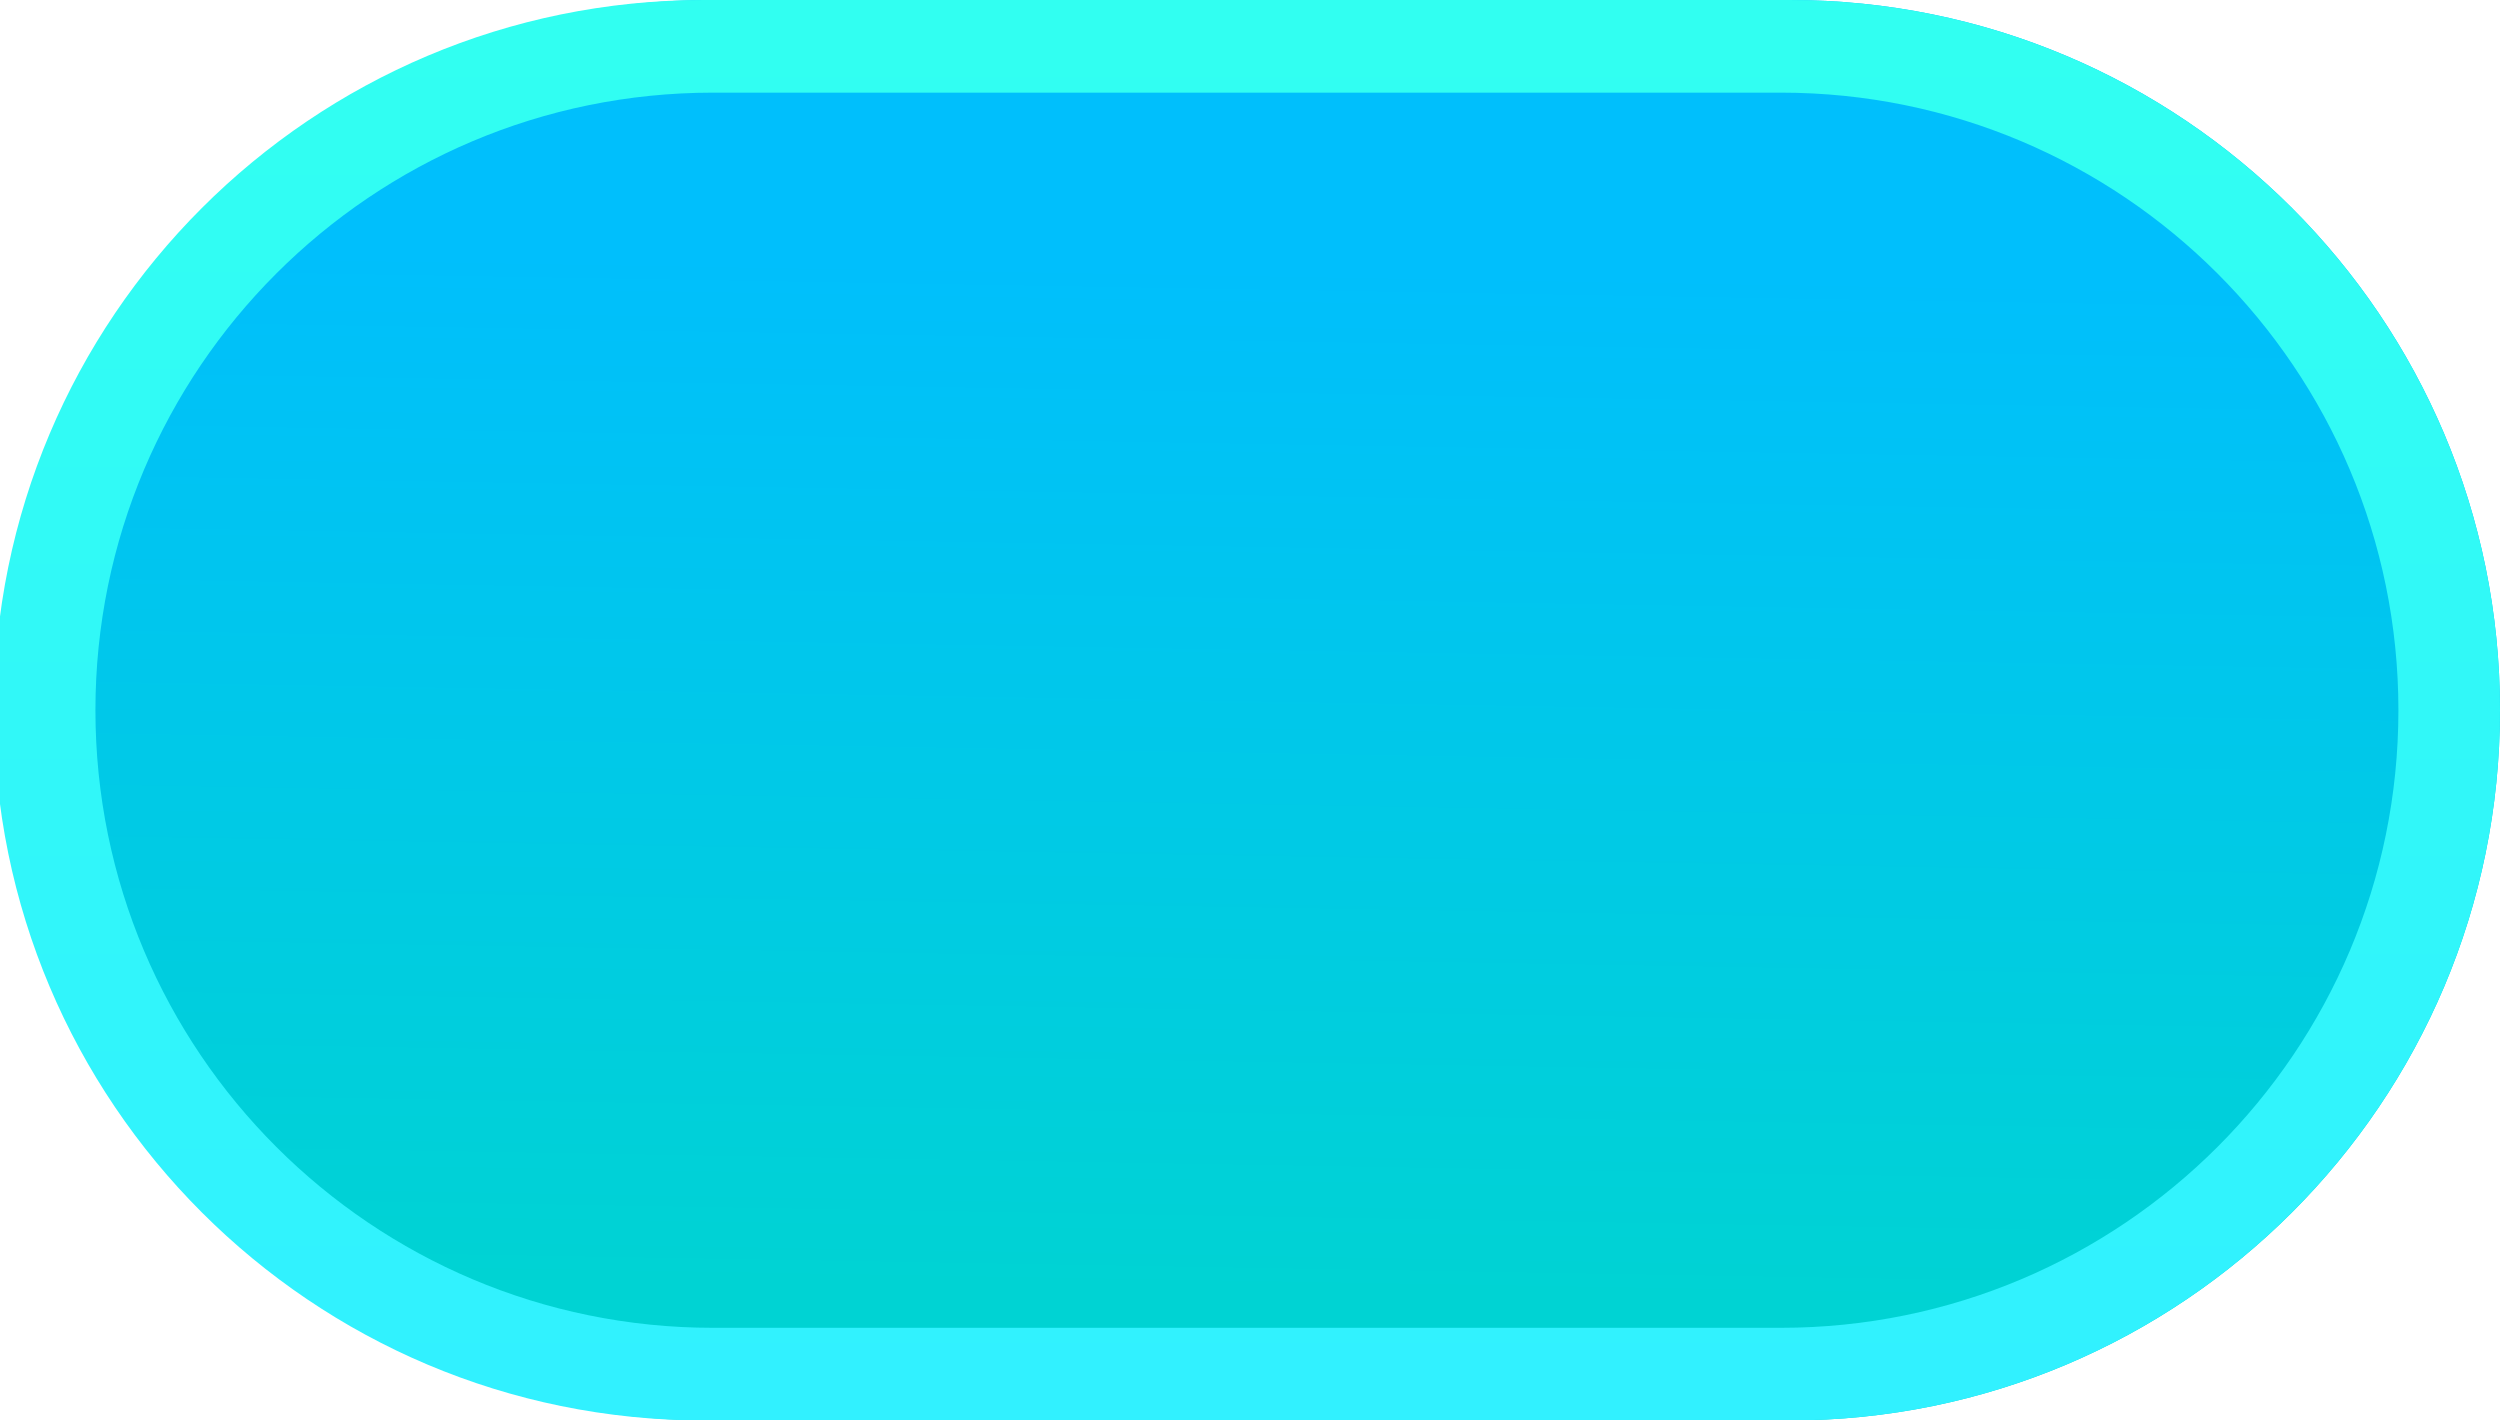 <svg width="88" height="50" viewBox="0 0 88 50" fill="none" xmlns="http://www.w3.org/2000/svg">
	<g filter="url(#filter0_d_2782_58067)">
		<path d="M0 25C0 11.193 11.193 0 25 0H63C76.807 0 88 11.193 88 25C88 38.807 76.807 50 63 50H25C11.193 50 0 38.807 0 25Z" fill="url(#paint0_linear_2782_58067)"/>
		<path fill-rule="evenodd" clip-rule="evenodd" d="M24.783 0C10.976 0 -0.217 11.193 -0.217 25C-0.217 38.807 10.976 50 24.783 50H63C76.807 50 88 38.807 88 25C88 11.193 76.807 0 63 0H24.783ZM25.098 3.261C13.092 3.261 3.359 12.994 3.359 25C3.359 37.006 13.092 46.739 25.098 46.739H62.685C74.691 46.739 84.424 37.006 84.424 25C84.424 12.994 74.691 3.261 62.685 3.261H25.098Z" fill="url(#paint1_linear_2782_58067)"/>
	</g>
	<defs>
		<filter id="filter0_d_2782_58067" x="-7.217" y="-7" width="102.217" height="64" filterUnits="userSpaceOnUse" color-interpolation-filters="sRGB">
			<feFlood flood-opacity="0" result="BackgroundImageFix"/>
			<feColorMatrix in="SourceAlpha" type="matrix" values="0 0 0 0 0 0 0 0 0 0 0 0 0 0 0 0 0 0 127 0" result="hardAlpha"/>
			<feOffset/>
			<feGaussianBlur stdDeviation="3.5"/>
			<feComposite in2="hardAlpha" operator="out"/>
			<feColorMatrix type="matrix" values="0 0 0 0 1 0 0 0 0 1 0 0 0 0 1 0 0 0 0.6 0"/>
			<feBlend mode="normal" in2="BackgroundImageFix" result="effect1_dropShadow_2782_58067"/>
			<feBlend mode="normal" in="SourceGraphic" in2="effect1_dropShadow_2782_58067" result="shape"/>
		</filter>
		<linearGradient id="paint0_linear_2782_58067" x1="51.534" y1="-1.0813e-07" x2="50.759" y2="45.648" gradientUnits="userSpaceOnUse">
			<stop offset="0.206" stop-color="#00BFFC"/>
			<stop offset="1" stop-color="#00D3D3"/>
		</linearGradient>
		<linearGradient id="paint1_linear_2782_58067" x1="43.891" y1="1" x2="43.891" y2="49" gradientUnits="userSpaceOnUse">
			<stop stop-color="#31FFF1"/>
			<stop offset="1" stop-color="#31F1FF"/>
		</linearGradient>
	</defs>
</svg>
